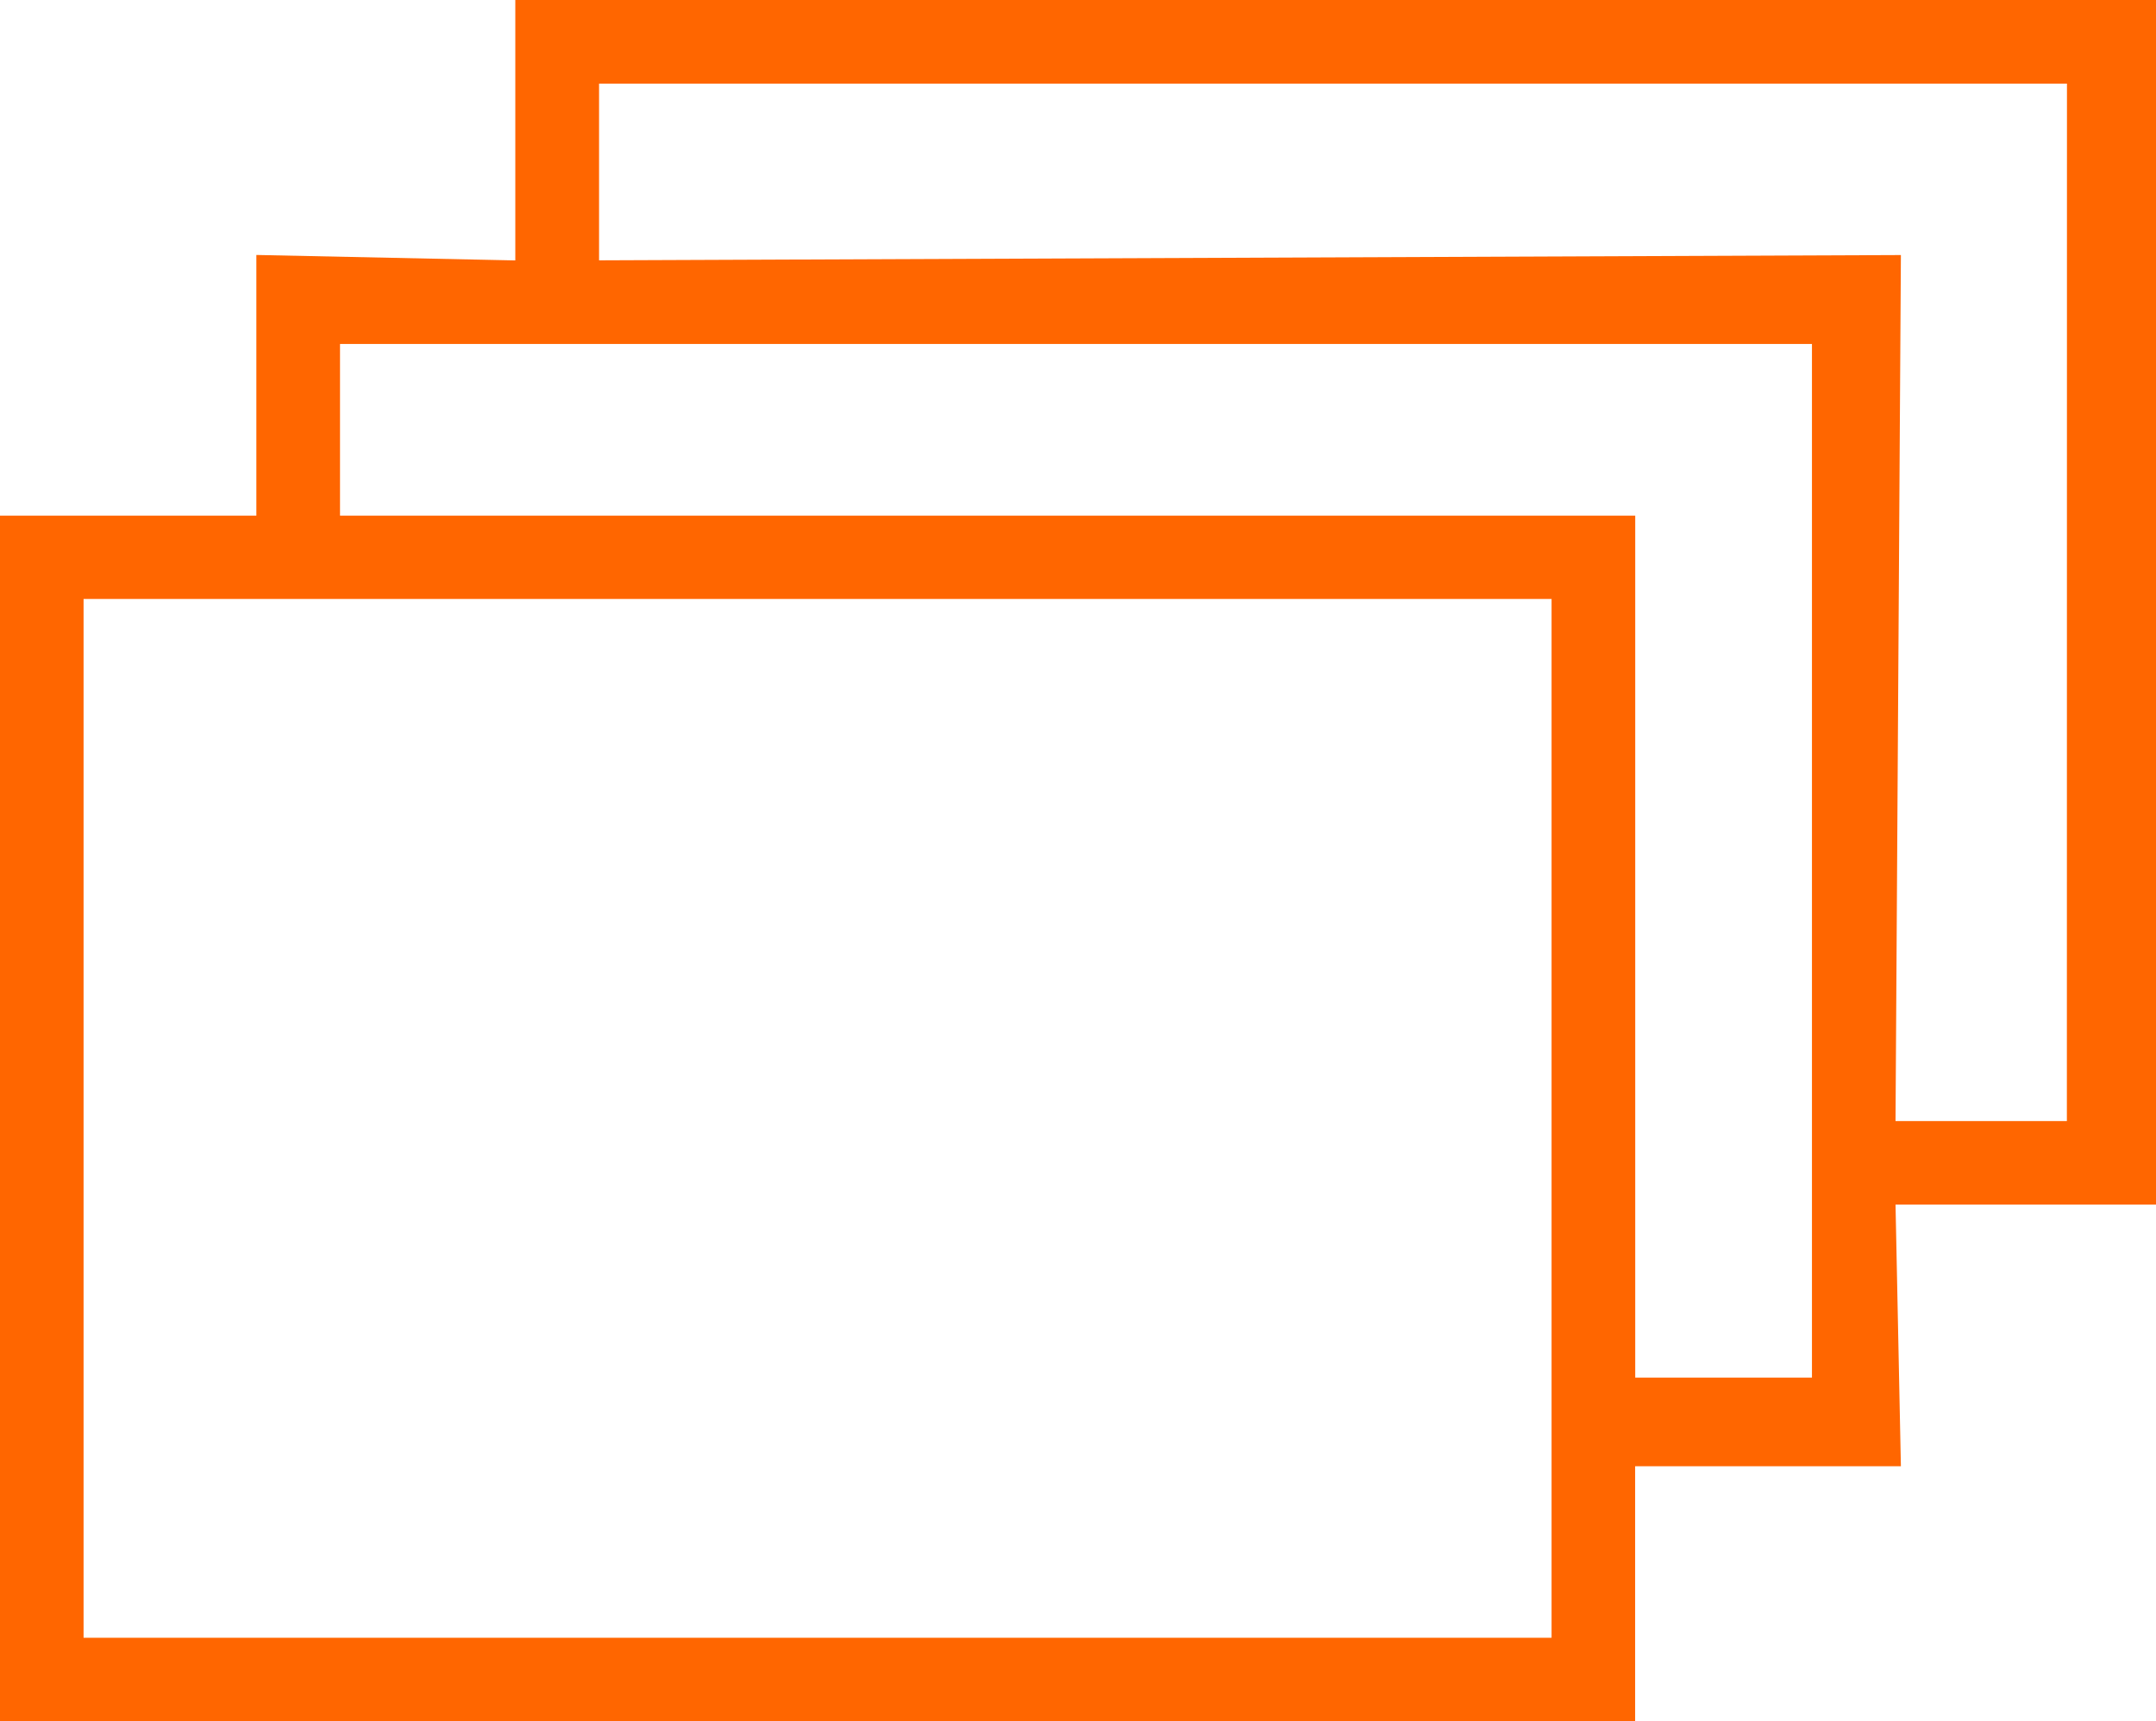 <svg xmlns="http://www.w3.org/2000/svg" width="24.07" height="19.22" viewBox="0 0 24.07 19.22"><defs><style>.a{fill:#f60;}</style></defs><path class="a" d="M11.231,10.649V7.742H29.548V21.193H26.64l.06,2.922H23.733v2.847H5.478V13.5H8.34V10.589l2.891.061ZM28.554,8.676H12.166v1.973L26.7,10.59l-.06,9.67h1.913Zm-2.847,2.907H9.274V13.5h14.46v9.625h1.973ZM6.411,14.43v11.6H22.8V14.43Z" transform="translate(-5.478 -7.742)"/></svg>